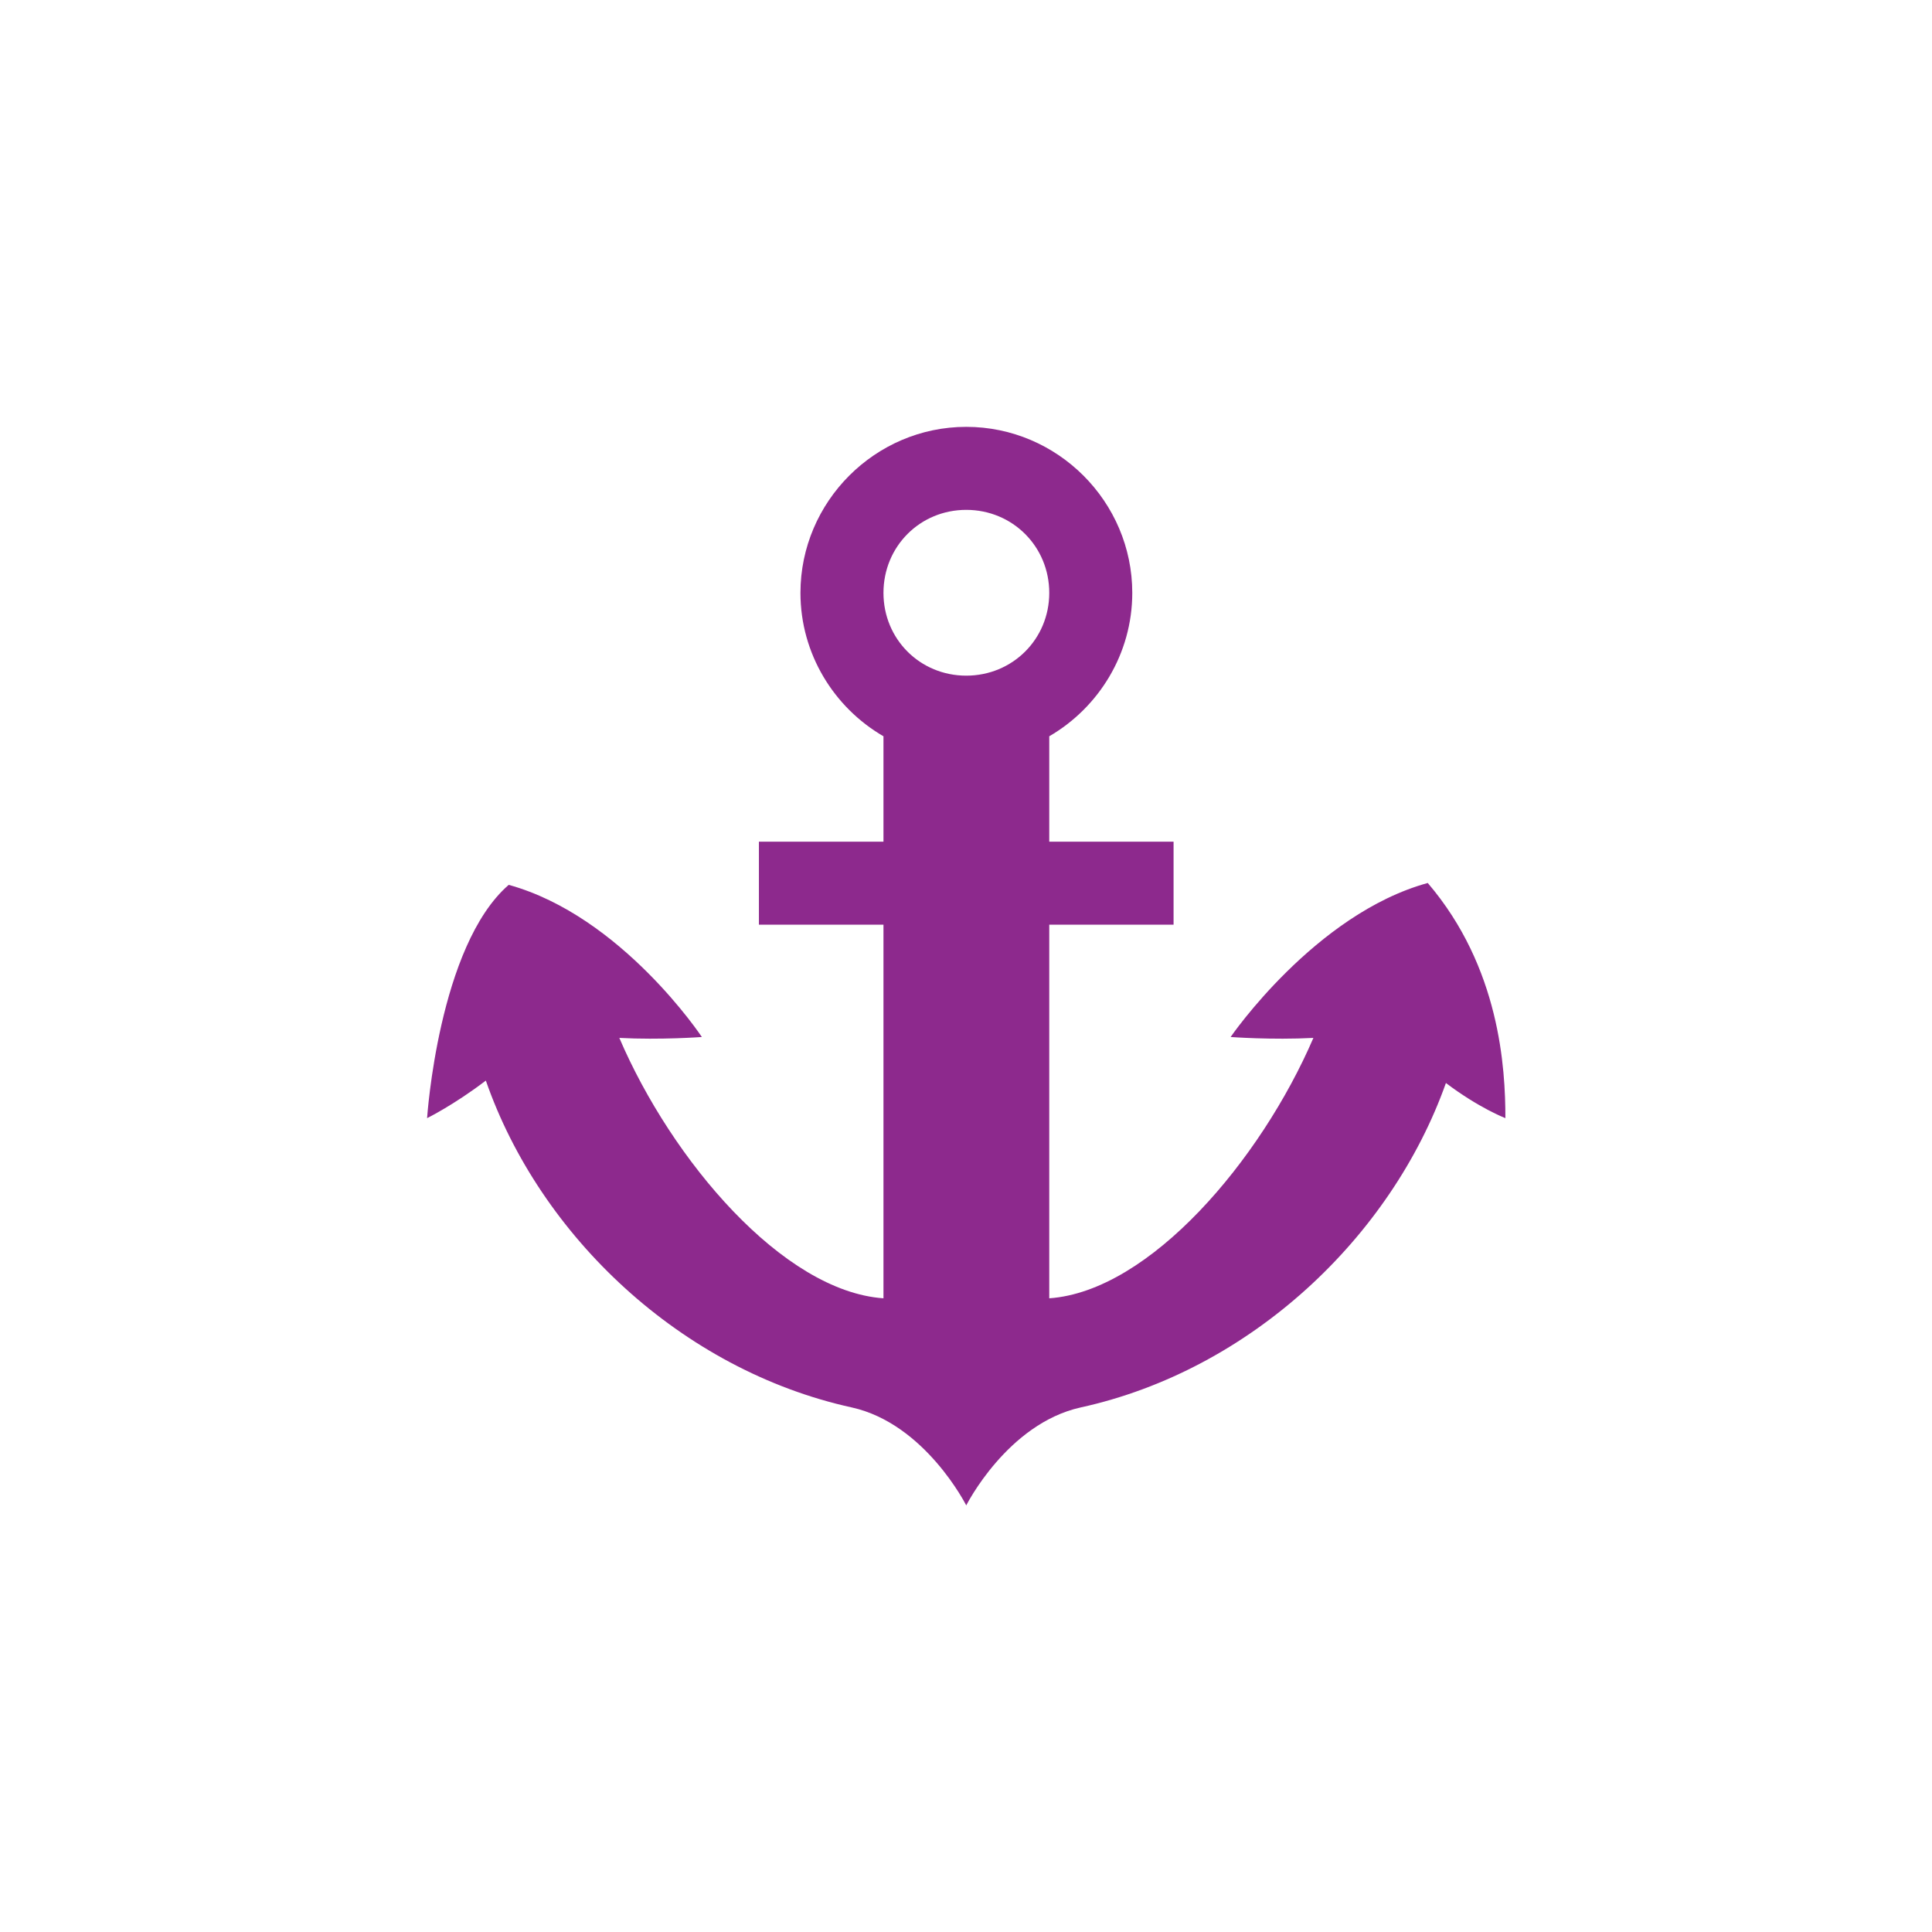 <?xml version="1.0" encoding="UTF-8"?>
<svg xmlns="http://www.w3.org/2000/svg" xmlns:xlink="http://www.w3.org/1999/xlink" width="32" height="32" viewBox="0 0 32 32">
<path fill-rule="nonzero" fill="rgb(55.294%, 16.078%, 55.294%)" fill-opacity="1" d="M 16.004 7.07 C 14.496 7.07 13.258 8.309 13.258 9.82 C 13.258 10.828 13.812 11.719 14.633 12.195 L 14.633 13.941 L 12.57 13.941 L 12.57 15.316 L 14.633 15.316 L 14.633 21.504 C 12.965 21.387 11.125 19.215 10.258 17.191 C 10.945 17.227 11.625 17.176 11.625 17.176 C 11.625 17.176 10.297 15.172 8.426 14.656 C 7.262 15.664 7.074 18.52 7.074 18.52 C 7.074 18.52 7.512 18.305 8.047 17.898 C 8.941 20.469 11.281 22.691 14.109 23.312 C 15.324 23.582 16.004 24.934 16.004 24.934 C 16.004 24.934 16.684 23.582 17.898 23.312 C 20.715 22.695 23.043 20.488 23.949 17.938 C 24.496 18.352 24.934 18.52 24.934 18.52 C 24.934 17.695 24.844 16.023 23.648 14.625 C 21.781 15.137 20.383 17.176 20.383 17.176 C 20.383 17.176 21.062 17.227 21.754 17.191 C 20.883 19.215 19.043 21.387 17.379 21.504 L 17.379 15.316 L 19.438 15.316 L 19.438 13.941 L 17.379 13.941 L 17.379 12.195 C 18.199 11.719 18.754 10.828 18.754 9.82 C 18.754 8.309 17.516 7.07 16.004 7.07 Z M 16.004 8.445 C 16.77 8.445 17.379 9.051 17.379 9.82 C 17.379 10.586 16.77 11.191 16.004 11.191 C 15.238 11.191 14.633 10.586 14.633 9.82 C 14.633 9.051 15.238 8.445 16.004 8.445 Z M 16.004 8.445 "/>
</svg>
